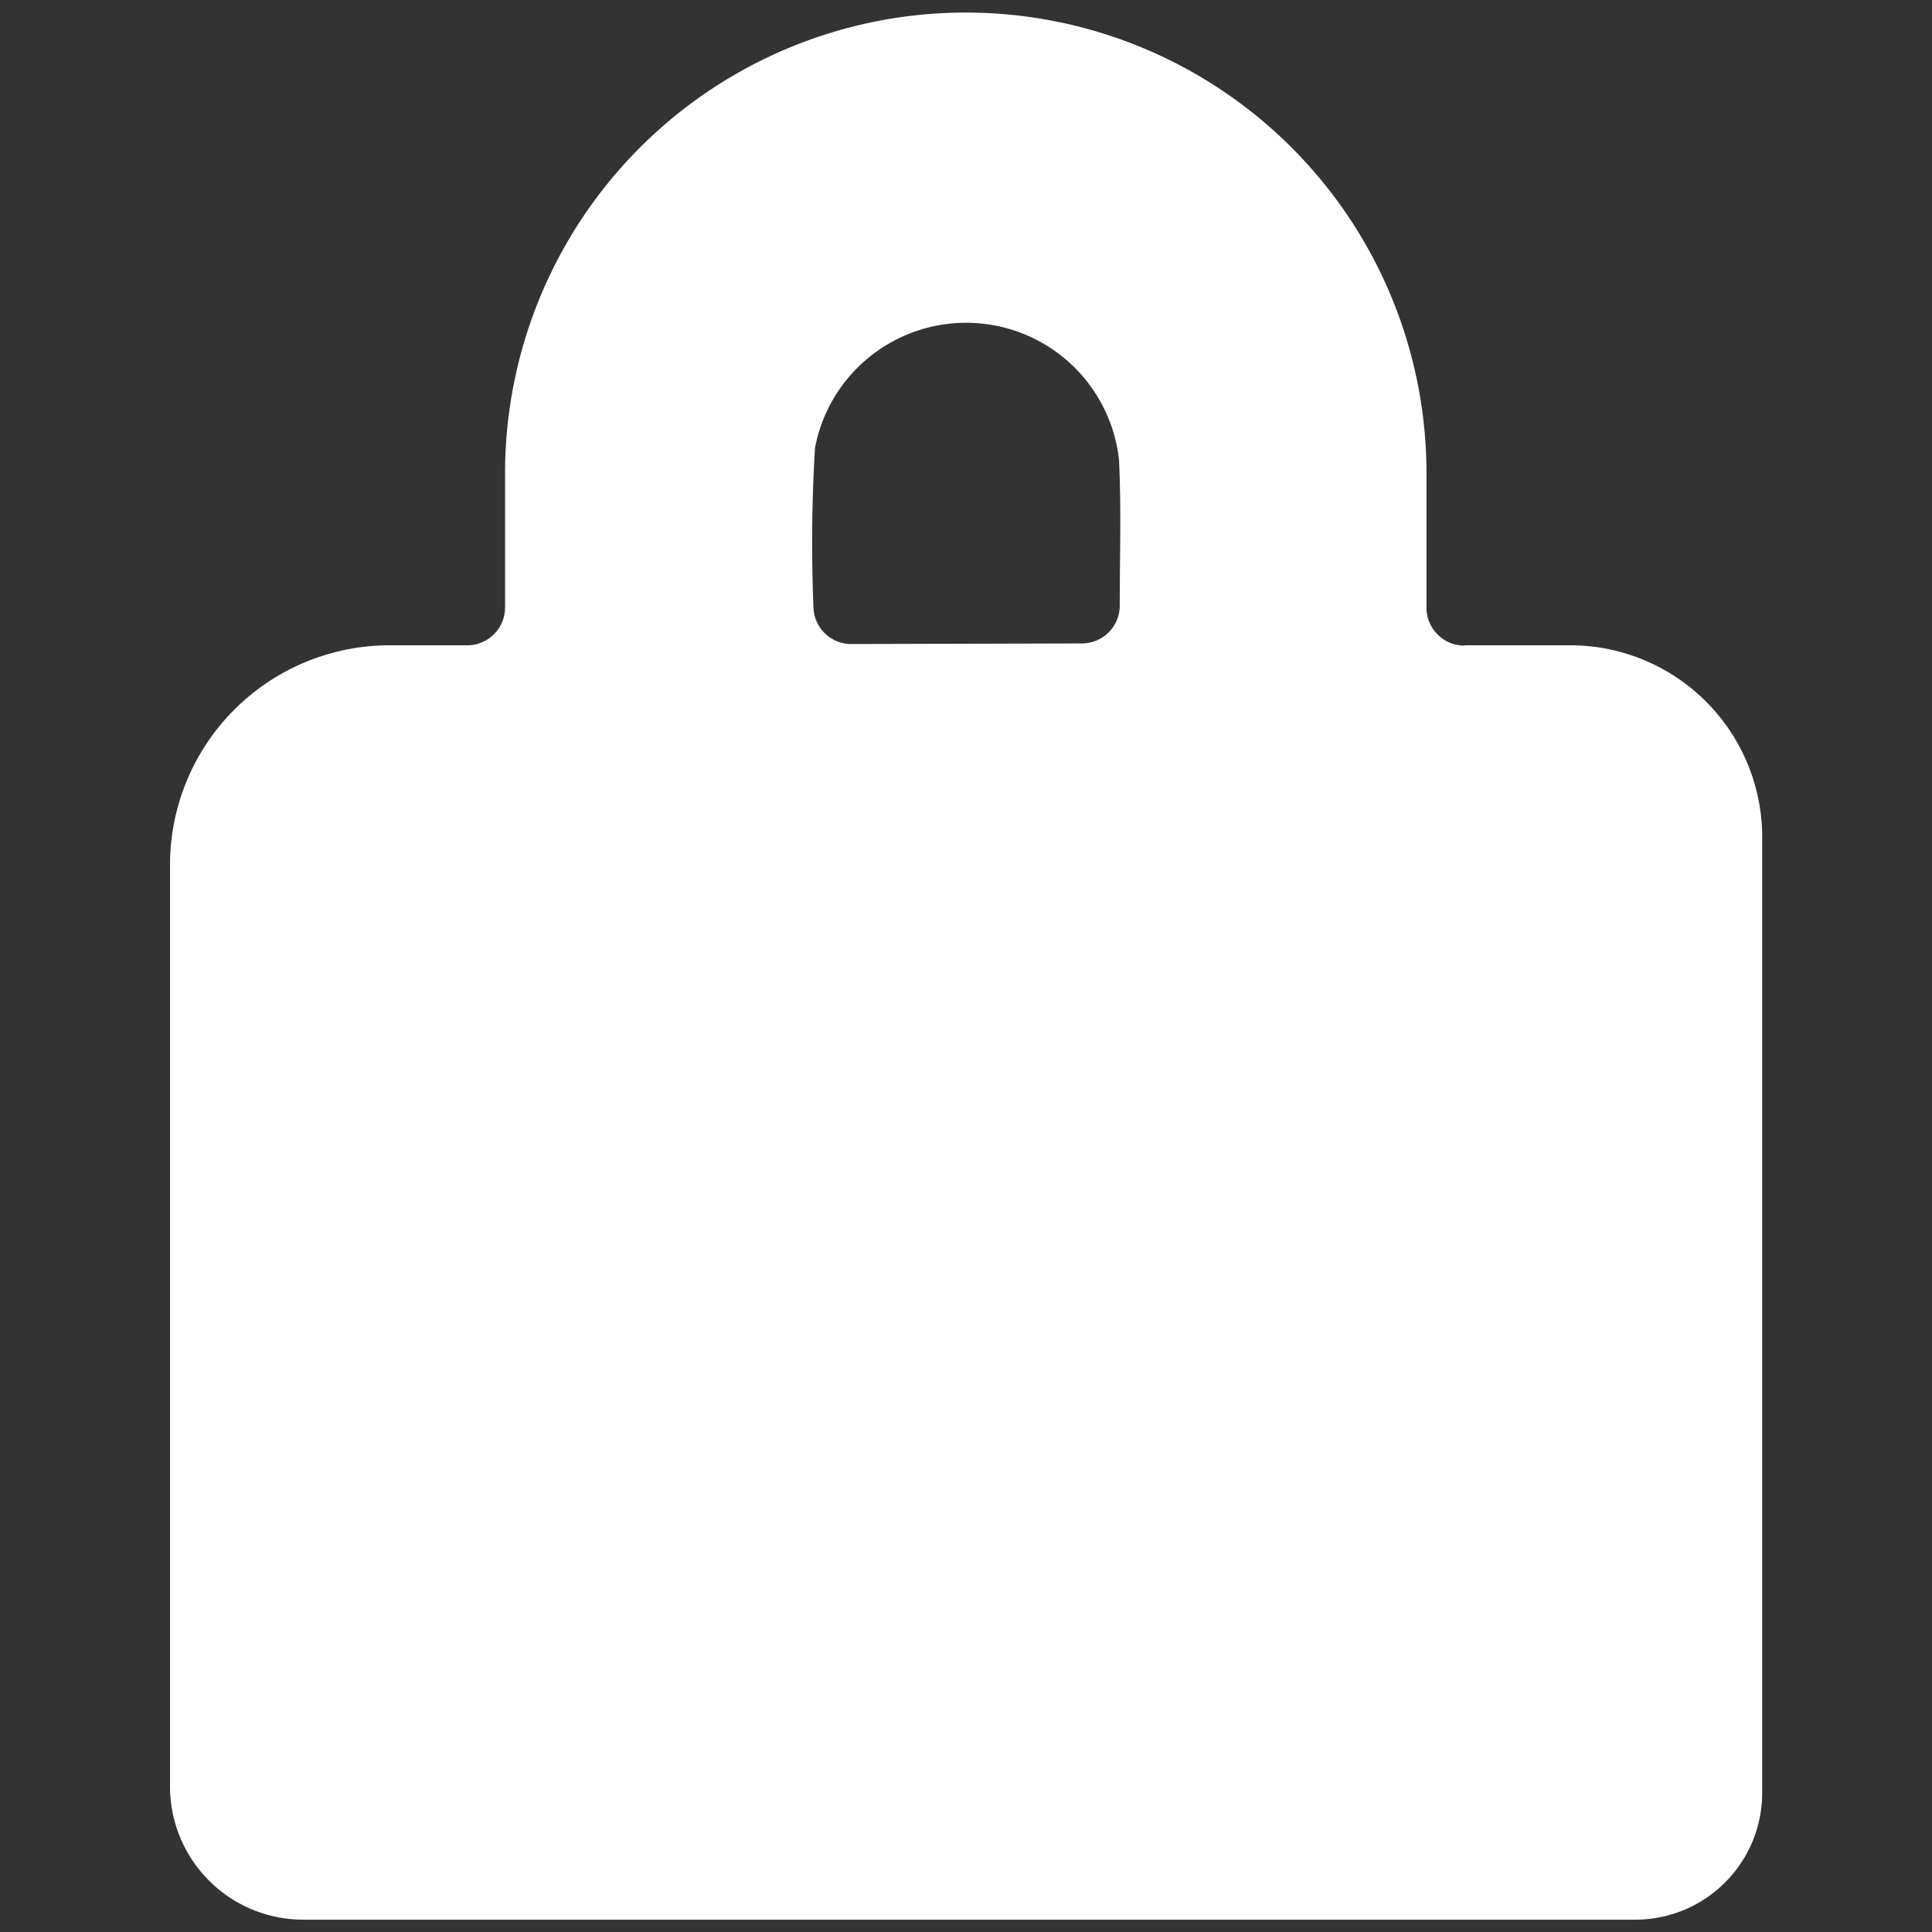 <svg xmlns="http://www.w3.org/2000/svg" width="26" height="26"><rect width="100%" height="100%" fill="#333333" stroke="none"/><defs><clipPath id="a"><path data-name="Rectangle 319" transform="translate(106.956 75.407)" fill="#fff" d="M0 0h26v26H0z"/></clipPath><clipPath id="b"><path data-name="Rectangle 306" fill="#fff" d="M0 0h26v26H0z"/></clipPath></defs><g data-name="Lock categories" transform="translate(-106.956 -75.407)" clip-path="url(#a)"><g data-name="Lock categories" transform="translate(106.956 75.407)" clip-path="url(#b)"><g clip-path="url(#b)"><g data-name="Layer 2"><g data-name="Layer 1" fill="#fff"><path data-name="Path 3" d="M19.709 8.684h1.415a2.584 2.584 0 012.591 2.591v12.851a1.708 1.708 0 01-1.708 1.708H4.081a1.793 1.793 0 01-1.793-1.793V11.643a2.956 2.956 0 012.956-2.959h1.045a.509.509 0 00.508-.515v-1.8a6.2 6.2 0 0112.4 0v1.808a.509.509 0 00.514.511zm-.624 4.175H6.941a.508.508 0 00-.508.508v7.817a.509.509 0 00.508.509h12.145a.509.509 0 00.508-.509v-7.8a.508.508 0 00-.512-.515zm-4.525-4.2a.509.509 0 00.509-.508c0-.657.022-1.312-.01-1.965a2.07 2.07 0 00-4.091-.159 21.2 21.2 0 00-.021 2.14.508.508 0 00.508.5z"/><path data-name="Path 4" d="M20.942 11.96V22.6H5.083V11.96z"/></g></g></g></g></g></svg>